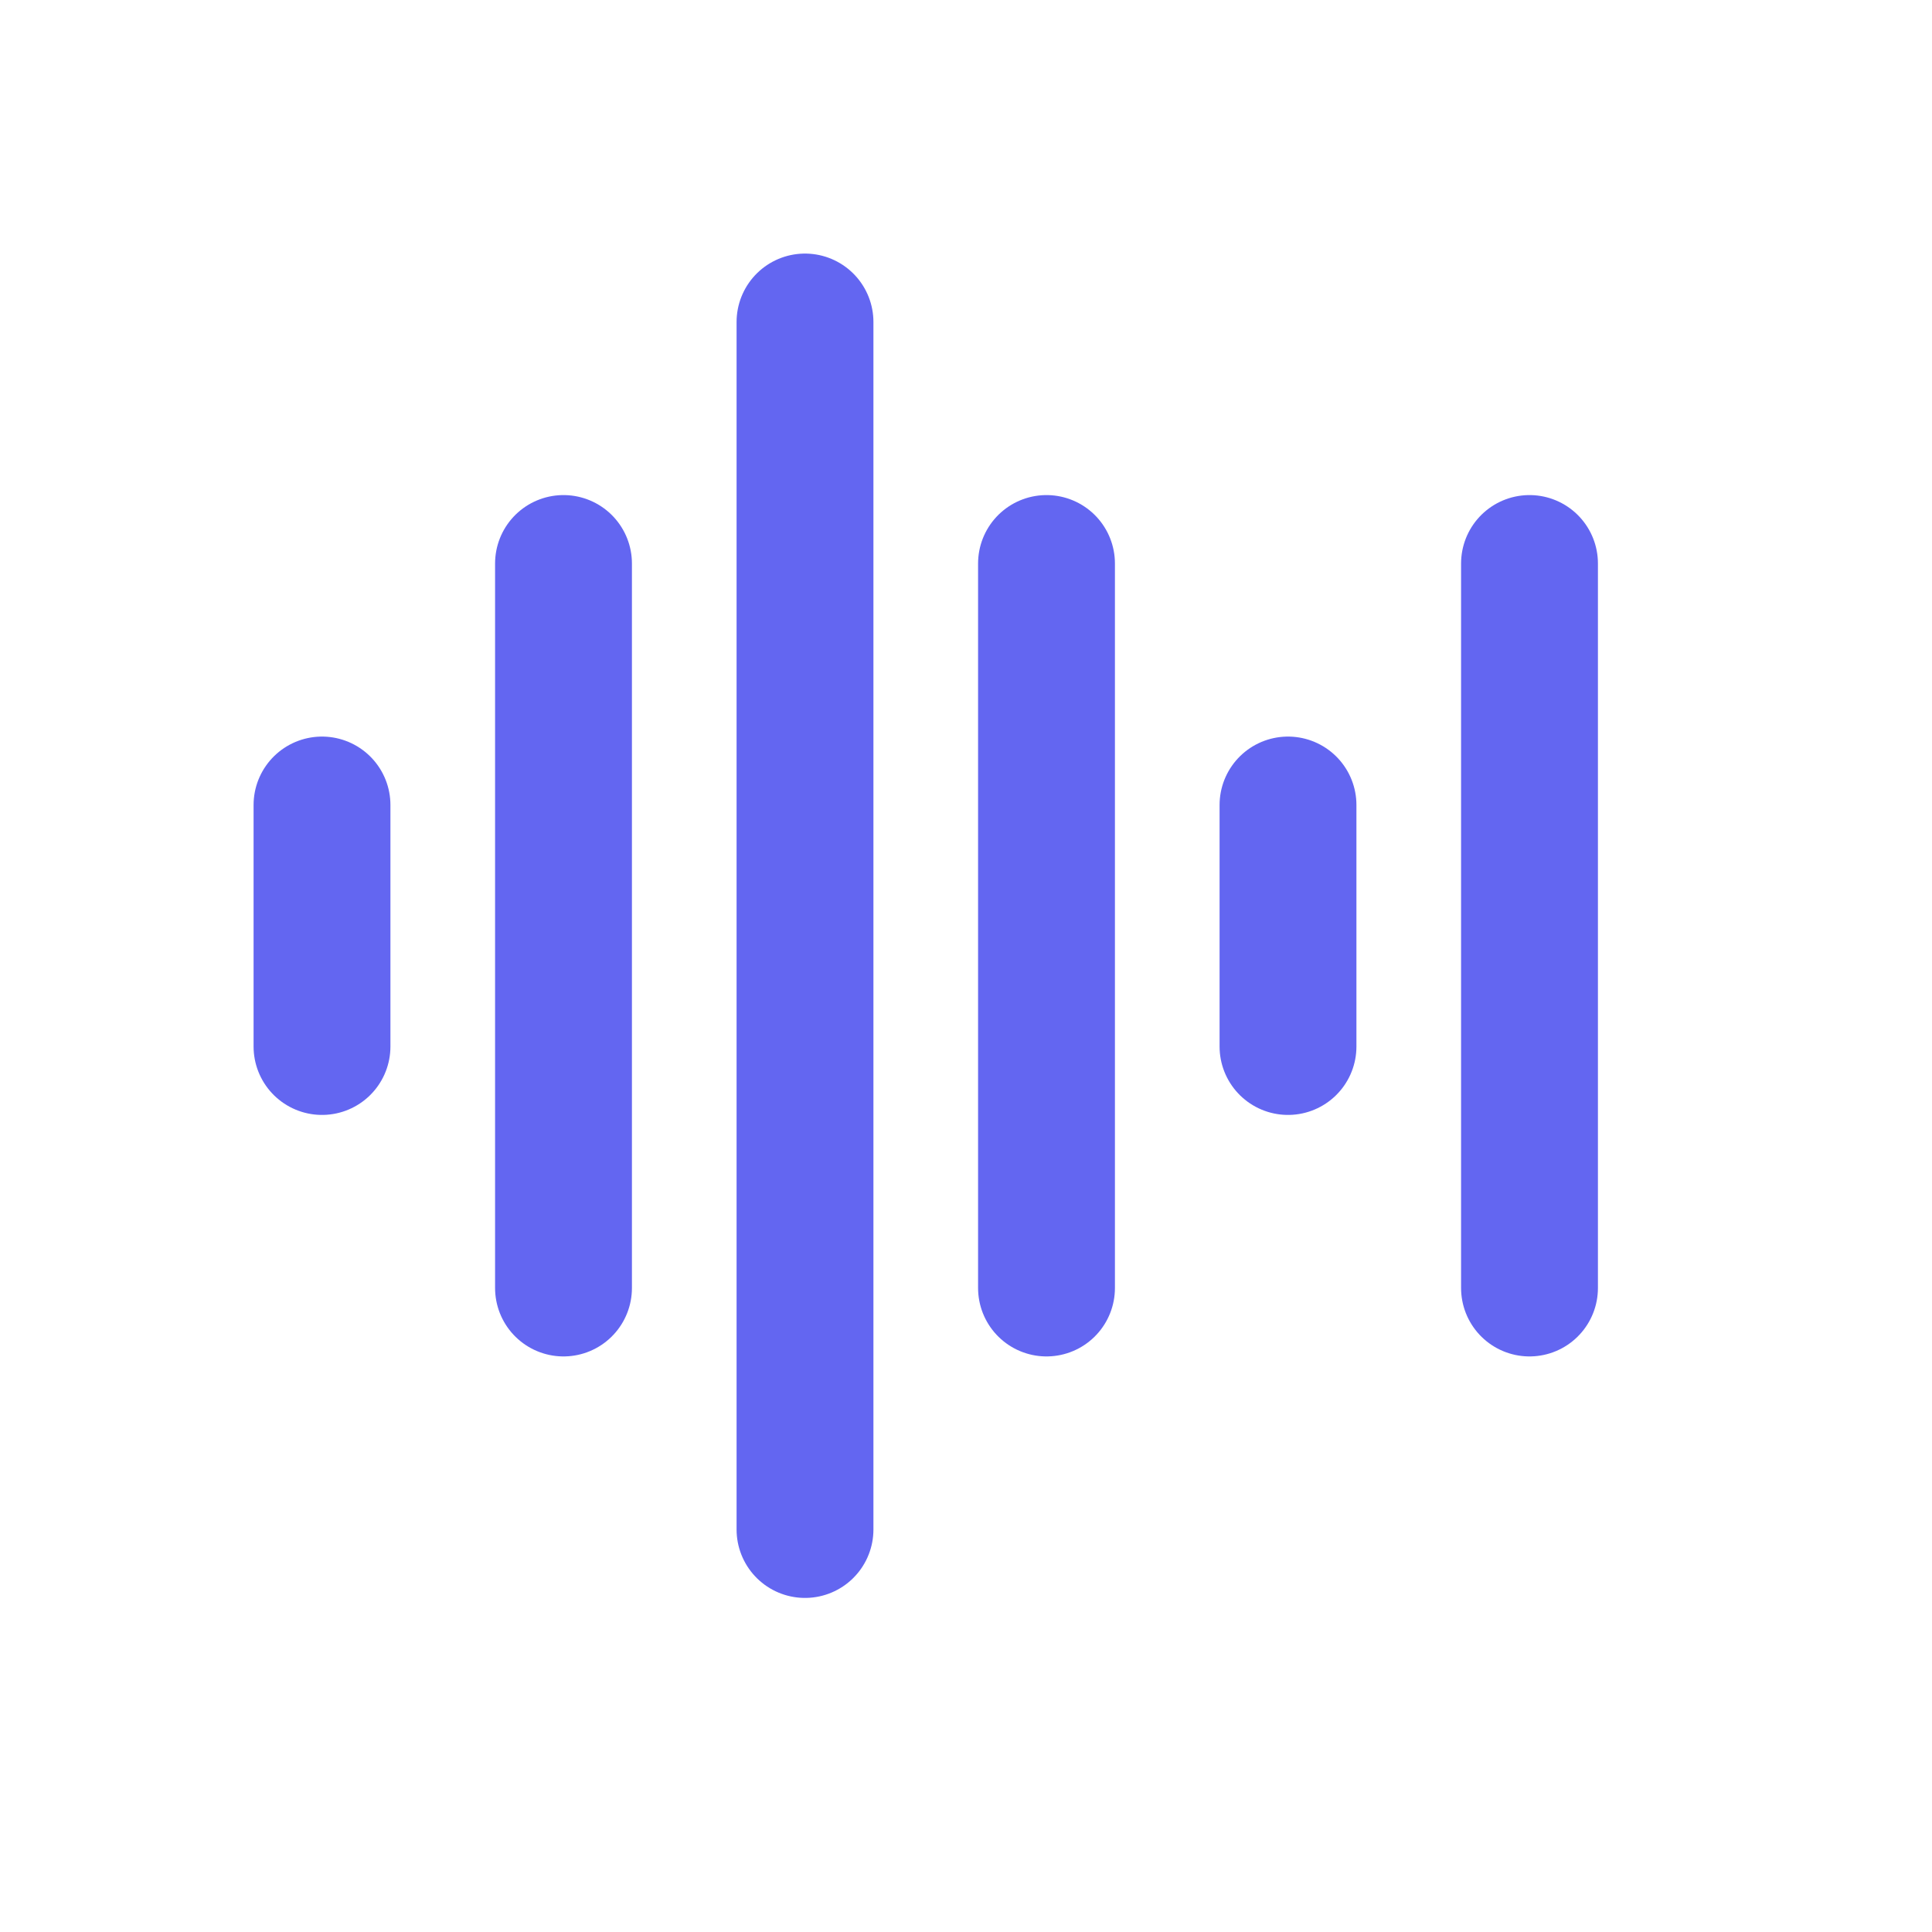 <?xml version="1.0" encoding="utf-8"?><!-- Uploaded to: SVG Repo, www.svgrepo.com, Generator: SVG Repo Mixer Tools -->
<svg width="800px" height="800px" viewBox="0 0 24 24" fill="none" xmlns="http://www.w3.org/2000/svg">
<path d="M4 10V13" stroke="#6366f1" stroke-width="1.7" stroke-linecap="round"/>
<path d="M16 10V13" stroke="#6366f1" stroke-width="1.7" stroke-linecap="round"/>
<path d="M7 7L7 16" stroke="#6366f1" stroke-width="1.7" stroke-linecap="round"/>
<path d="M13 7L13 16" stroke="#6366f1" stroke-width="1.7" stroke-linecap="round"/>
<path d="M19 7L19 16" stroke="#6366f1" stroke-width="1.7" stroke-linecap="round"/>
<path d="M10 4L10 19" stroke="#6366f1" stroke-width="1.7" stroke-linecap="round"/>
</svg>